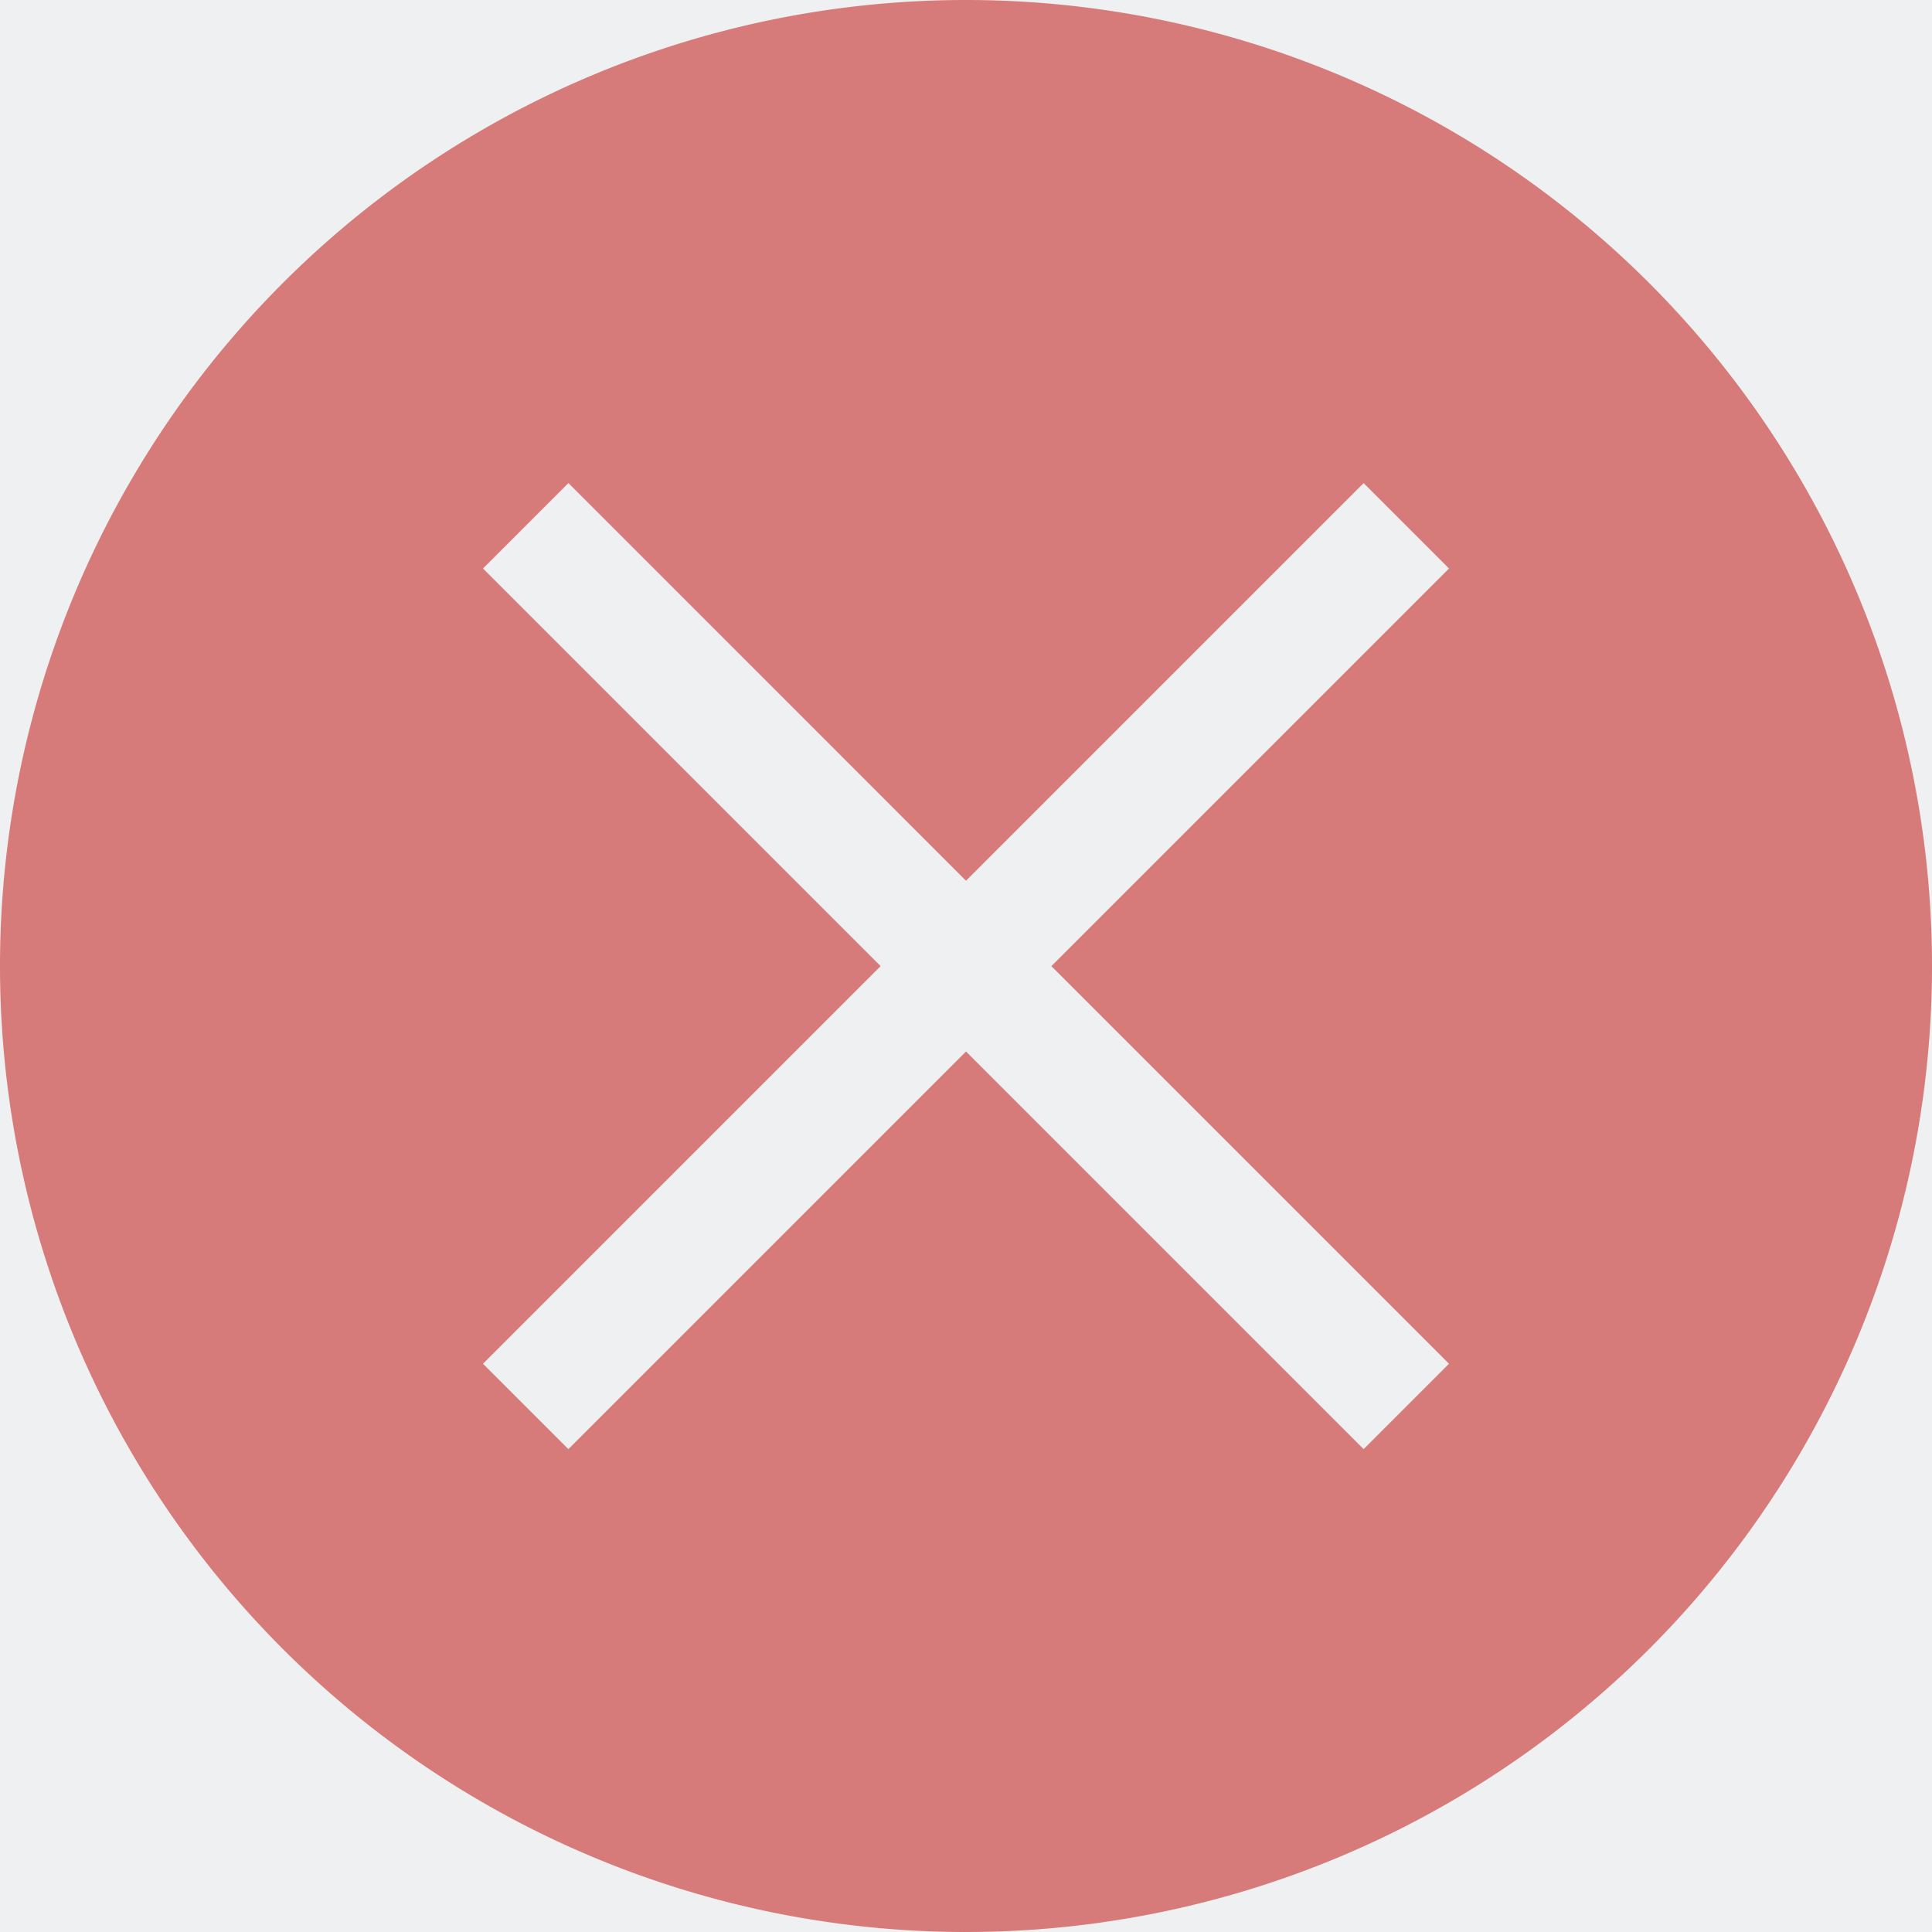 <svg xmlns="http://www.w3.org/2000/svg" width="16" height="16" version="1.1">
 <g>
  <rect style="fill:#eff0f1" width="16" height="16" x="0" y="0"/>
  <path style="fill:#d77a7a" d="M 8,0 A 8,8 0 0 0 0,8 8,8 0 0 0 8,16 8,8 0 0 0 16,8 8,8 0 0 0 8,0 M 4.707,4 8,7.294 11.293,4.001 12,4.708 8.707,8.001 12,11.294 11.293,12.001 8,8.708 4.707,12.001 4,11.294 7.293,8.001 4,4.708 4.707,4.001"/>
 </g>
</svg>
